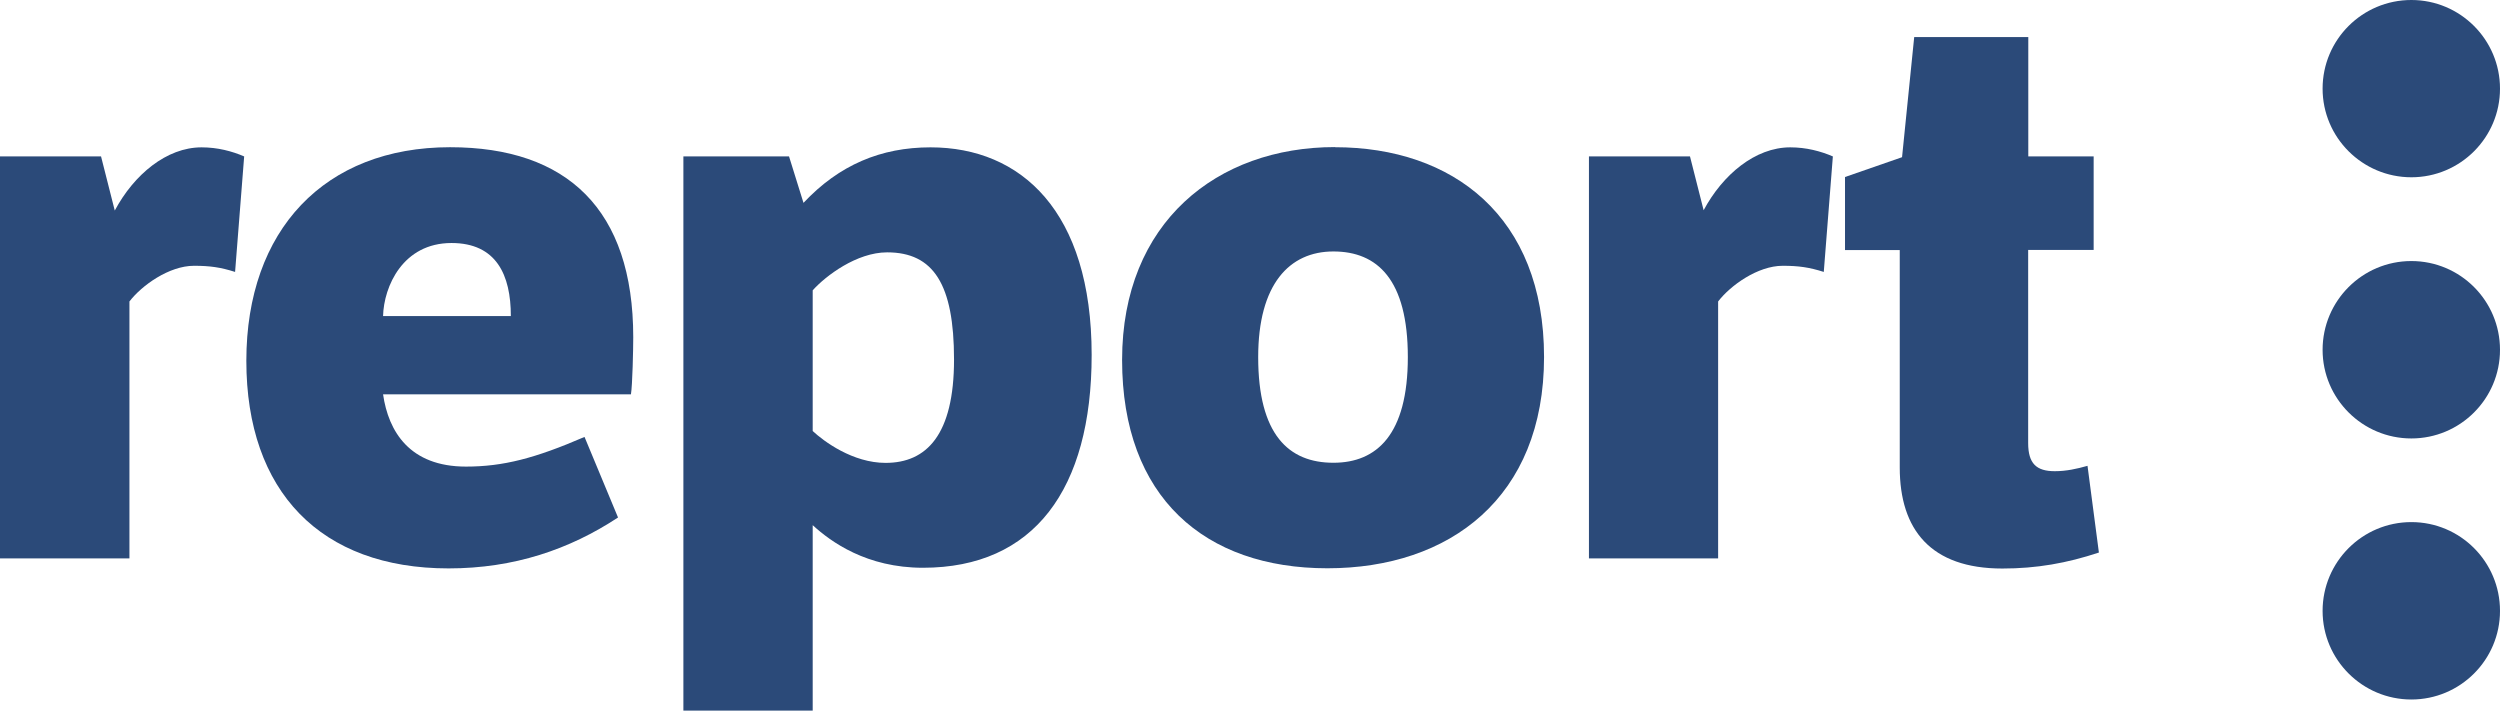 <?xml version="1.0" encoding="UTF-8"?>
<svg id="Layer_2" data-name="Layer 2" xmlns="http://www.w3.org/2000/svg" viewBox="0 0 195.46 55.56">
  <defs>
    <style>
      .cls-1 {
        fill: #2B4A79;
      }
    </style>
  </defs>
  <g id="Layer_2-2" data-name="Layer 2">
    <g>
      <path class="cls-1" d="m195.46,47.76c0,3.83-3.11,6.93-6.93,6.93s-6.94-3.1-6.94-6.93,3.11-6.94,6.94-6.94,6.93,3.11,6.93,6.94"/>
      <path class="cls-1" d="m195.46,6.93c0,3.83-3.11,6.93-6.93,6.93s-6.94-3.1-6.94-6.93,3.11-6.93,6.94-6.93,6.93,3.11,6.93,6.93"/>
      <path class="cls-1" d="m195.46,27.35c0,3.83-3.11,6.93-6.93,6.93s-6.94-3.1-6.94-6.93,3.11-6.94,6.94-6.94,6.93,3.11,6.93,6.94"/>
      <g>
        <path class="cls-1" d="m8.98,16.45c1.49-2.79,4.04-4.93,6.78-4.93,1.25,0,2.38.3,3.33.71l-.71,9.03c-1.13-.36-1.96-.48-3.21-.48-1.96,0-4.1,1.55-5.05,2.79v20.09H0V12.23h7.9l1.07,4.22Z"/>
        <path class="cls-1" d="m48.32,40.46c-3.8,2.5-8.14,3.98-13.25,3.98-9.99,0-15.81-6-15.81-16.23s6.12-16.7,15.93-16.7c9.15,0,14.32,4.87,14.32,14.86,0,.89-.06,3.74-.18,4.46h-19.38c.42,2.91,2.08,5.65,6.48,5.65,2.91,0,5.41-.65,9.27-2.32l2.62,6.3Zm-8.38-15.75c0-3.21-1.13-5.71-4.64-5.71-3.8,0-5.29,3.39-5.35,5.71h9.99Z"/>
        <path class="cls-1" d="m53.43,55.56V12.23h8.26l1.13,3.63c2.79-2.97,6.06-4.34,9.93-4.34,7.07,0,12.6,4.99,12.6,16.23,0,10.52-4.52,16.64-13.19,16.64-4.4,0-7.19-2.02-8.62-3.33v14.5h-10.1Zm10.1-21.87c.89.83,3.15,2.5,5.71,2.5,3.21,0,5.35-2.2,5.35-8.08s-1.6-8.38-5.23-8.38c-2.38,0-4.81,1.84-5.82,2.97v11Z"/>
        <path class="cls-1" d="m104.37,11.51c9.21,0,16.35,5.41,16.35,16.4s-7.37,16.52-16.94,16.52-16.05-5.53-16.05-16.29,7.43-16.64,16.64-16.64Zm-.12,24.67c3.39,0,5.82-2.2,5.82-8.26s-2.38-8.26-5.82-8.26-5.88,2.56-5.88,8.26c0,6.06,2.38,8.26,5.88,8.26Z"/>
        <path class="cls-1" d="m133.19,16.45c1.49-2.79,4.04-4.93,6.78-4.93,1.25,0,2.38.3,3.33.71l-.71,9.03c-1.13-.36-1.96-.48-3.21-.48-1.96,0-4.1,1.55-5.05,2.79v20.09h-10.1V12.23h7.9l1.07,4.22Z"/>
        <path class="cls-1" d="m158.57,19.54v15.1c0,1.61.65,2.2,2.08,2.2.89,0,1.72-.18,2.56-.42l.89,6.78c-2.5.83-4.87,1.25-7.55,1.25-5.59,0-8.02-3.03-8.02-7.9v-17h-4.28v-5.71l4.46-1.55.95-9.39h8.92v9.33h5.11v7.31h-5.11Z"/>
      </g>
    </g>
  </g>
</svg>